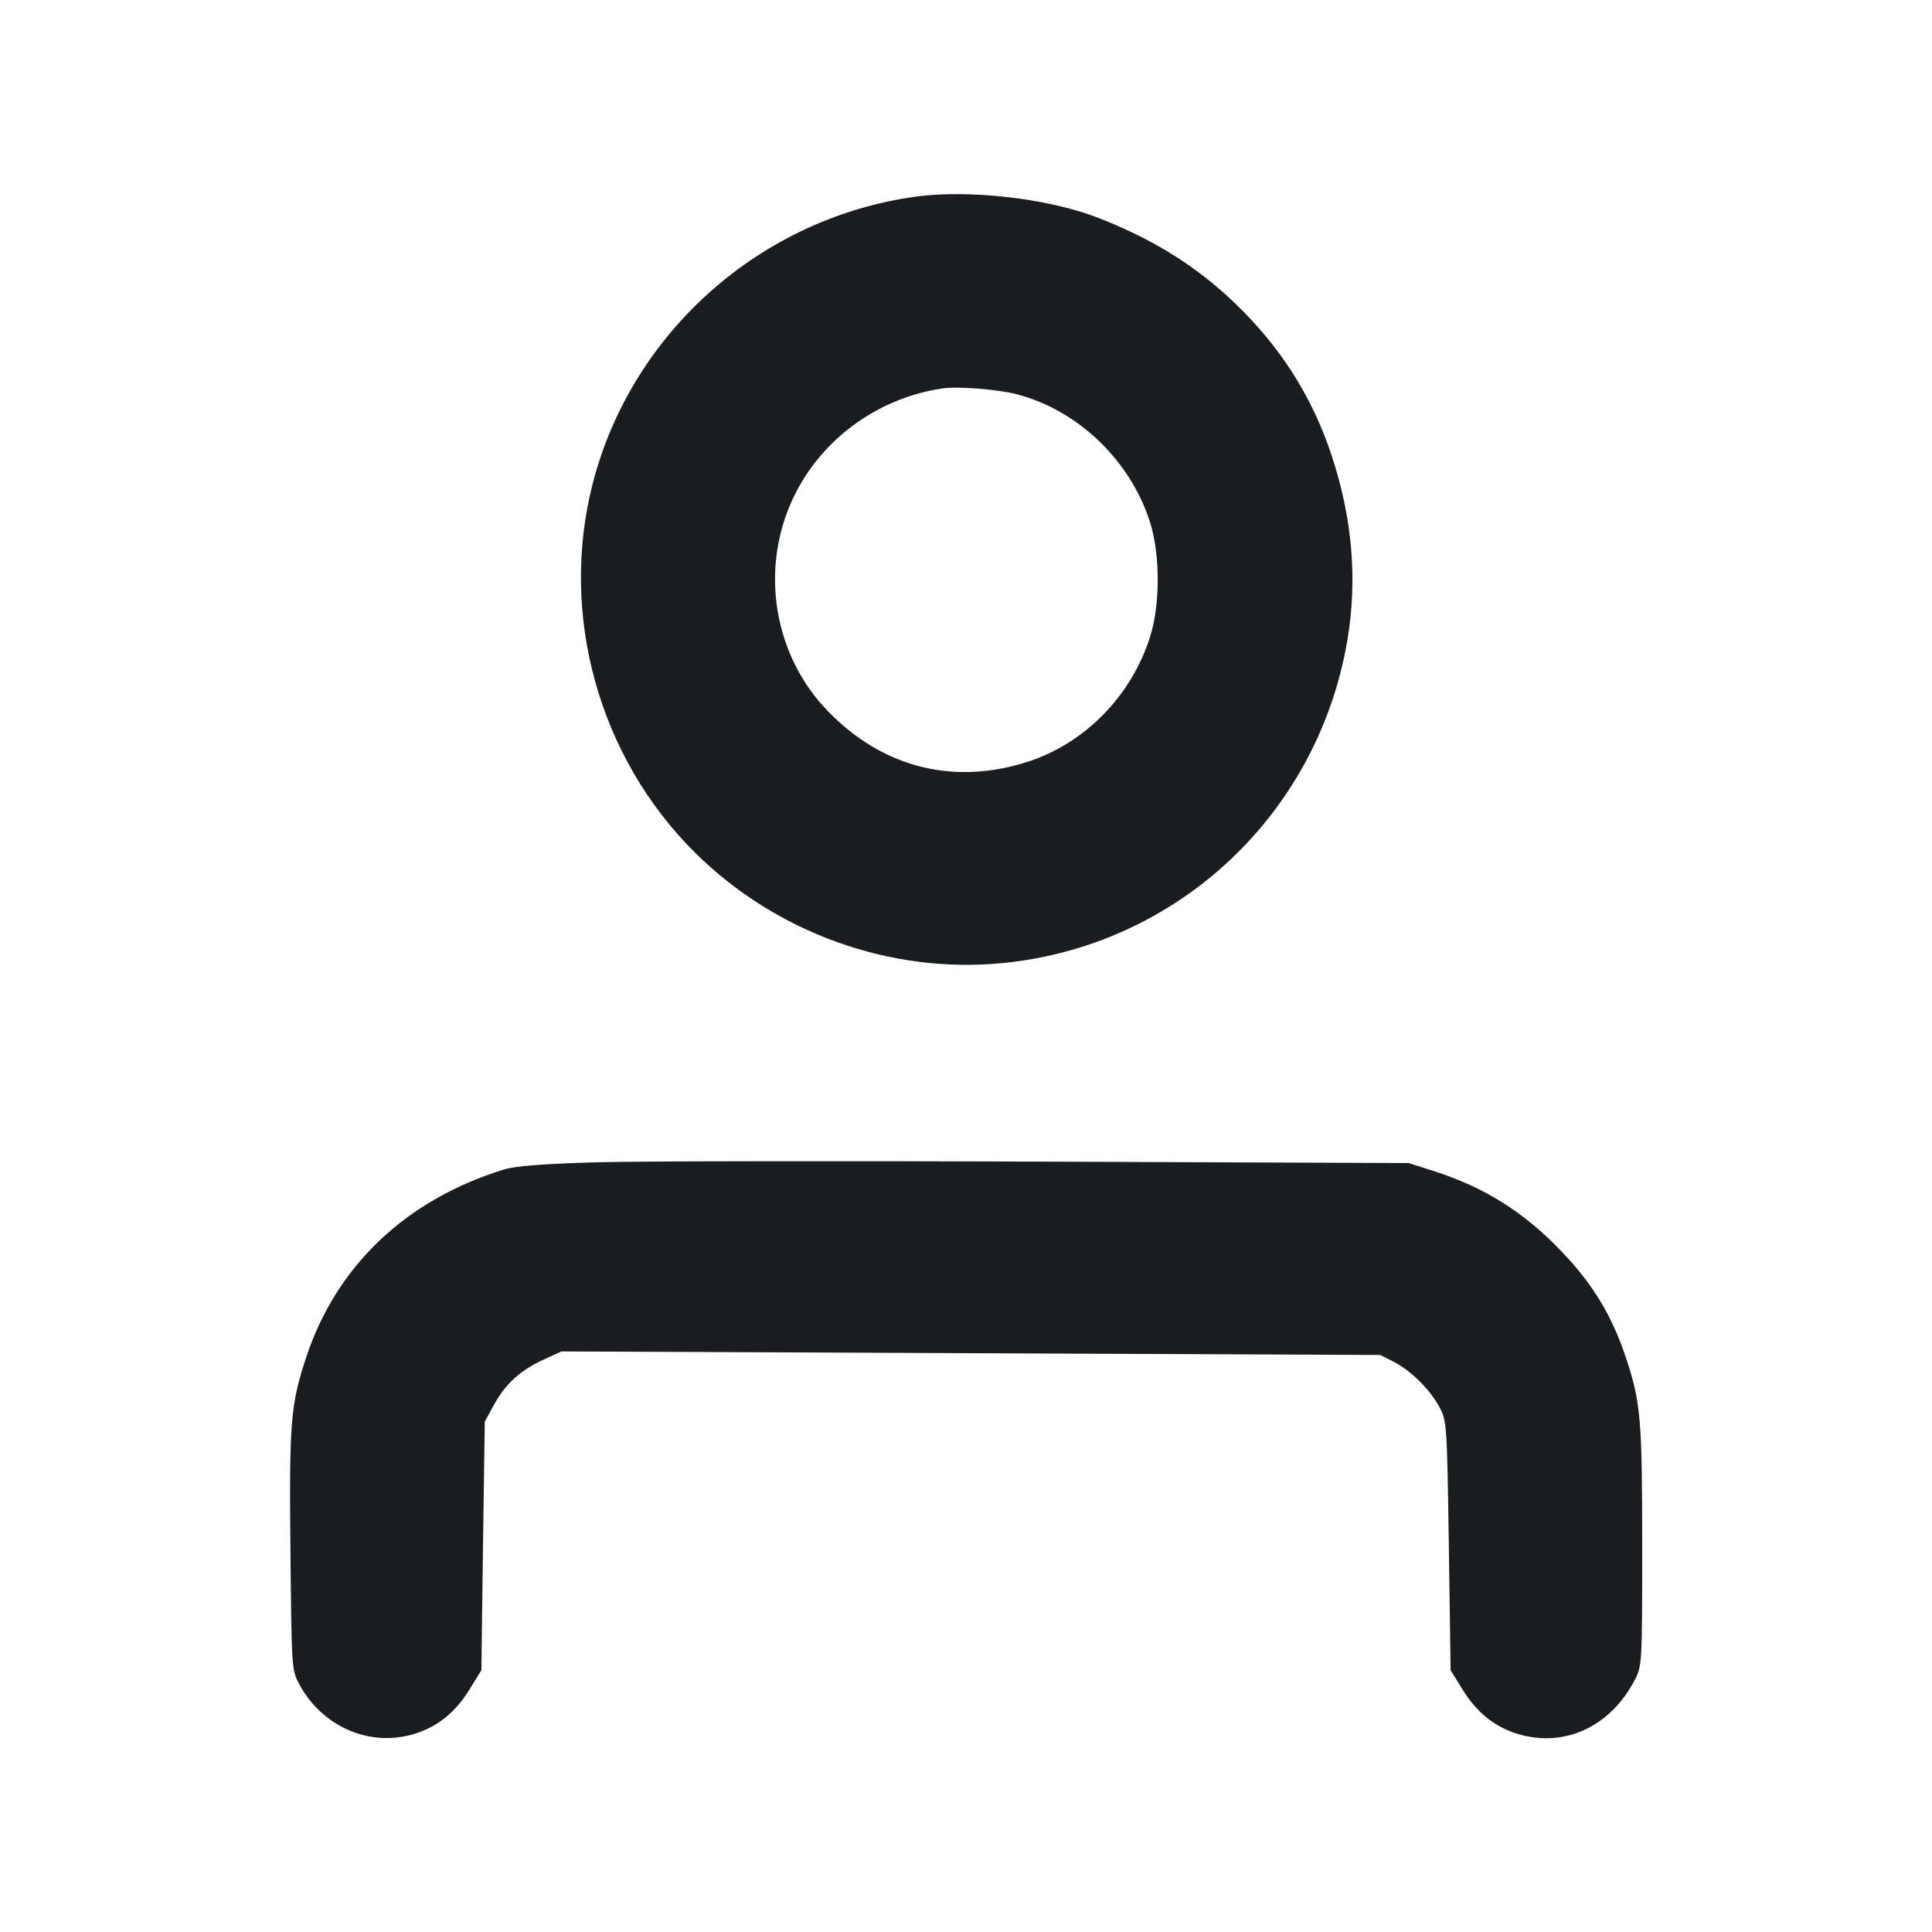<svg width="12" height="12" viewBox="0 0 12 12" fill="none" xmlns="http://www.w3.org/2000/svg"><path d="M5.690 1.221 C 4.724 1.353,3.922 2.065,3.681 3.005 C 3.473 3.818,3.719 4.704,4.318 5.297 C 4.821 5.795,5.531 6.050,6.226 5.982 C 7.311 5.876,8.183 5.061,8.368 3.981 C 8.433 3.600,8.400 3.215,8.268 2.820 C 8.148 2.461,7.951 2.152,7.670 1.883 C 7.427 1.649,7.148 1.477,6.800 1.345 C 6.496 1.231,6.015 1.177,5.690 1.221 M6.320 2.450 C 6.701 2.551,7.025 2.865,7.145 3.250 C 7.206 3.446,7.206 3.754,7.145 3.950 C 7.031 4.317,6.743 4.614,6.388 4.730 C 5.927 4.880,5.485 4.770,5.143 4.418 C 4.813 4.079,4.721 3.561,4.913 3.123 C 5.078 2.747,5.435 2.476,5.850 2.413 C 5.946 2.398,6.201 2.418,6.320 2.450 M3.710 7.219 C 3.368 7.229,3.201 7.242,3.130 7.264 C 2.523 7.451,2.091 7.861,1.903 8.427 C 1.804 8.725,1.796 8.832,1.804 9.637 C 1.811 10.354,1.812 10.372,1.856 10.456 C 1.997 10.722,2.290 10.852,2.565 10.772 C 2.712 10.730,2.828 10.638,2.917 10.492 L 2.990 10.374 3.000 9.602 L 3.011 8.830 3.069 8.724 C 3.141 8.594,3.233 8.510,3.378 8.444 L 3.487 8.394 6.031 8.405 L 8.574 8.416 8.658 8.459 C 8.765 8.514,8.886 8.635,8.943 8.744 C 8.986 8.827,8.988 8.853,8.999 9.602 L 9.010 10.374 9.083 10.492 C 9.172 10.638,9.288 10.730,9.435 10.772 C 9.724 10.856,10.010 10.720,10.158 10.426 C 10.199 10.345,10.200 10.316,10.200 9.606 C 10.200 8.813,10.191 8.709,10.098 8.430 C 10.012 8.173,9.896 7.980,9.704 7.778 C 9.469 7.530,9.219 7.373,8.900 7.272 L 8.750 7.224 6.470 7.215 C 5.216 7.210,3.974 7.212,3.710 7.219 " fill="#1A1C1F" stroke="none" fill-rule="evenodd"></path></svg>